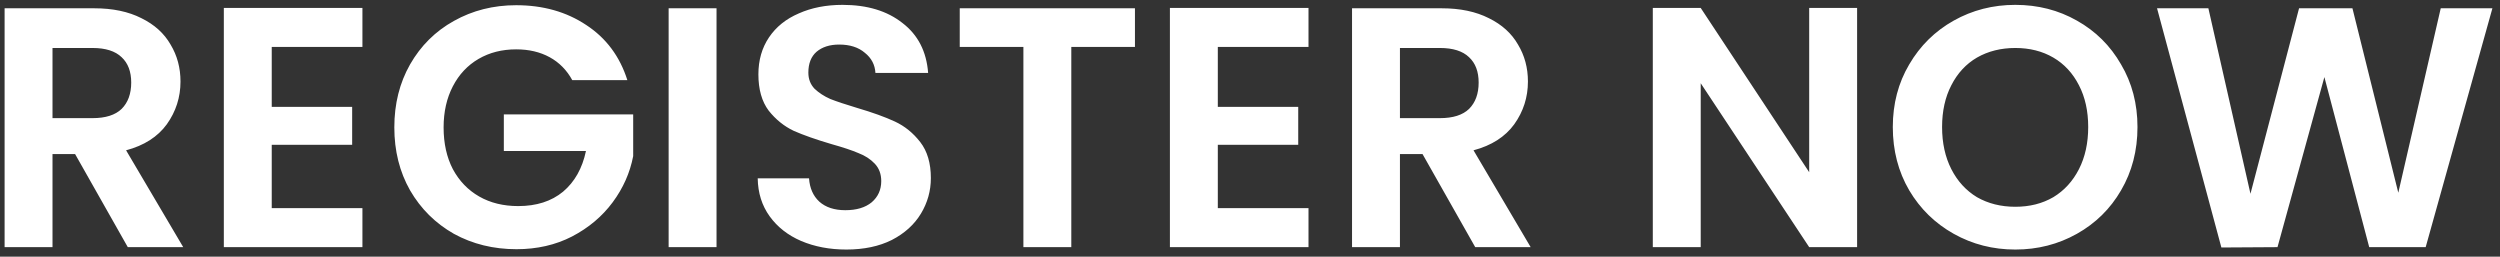 <svg width="263" height="27" viewBox="0 0 263 27" fill="none" xmlns="http://www.w3.org/2000/svg">
<rect x="0" y="0" width="263" height="27" fill="#333333" stroke="none"/>
<path d="M13.444 26L7.9 16.208H5.524V26H0.484V0.872H9.916C11.86 0.872 13.516 1.22 14.884 1.916C16.252 2.588 17.272 3.512 17.944 4.688C18.64 5.84 18.988 7.136 18.988 8.576C18.988 10.232 18.508 11.732 17.548 13.076C16.588 14.396 15.16 15.308 13.264 15.812L19.276 26H13.444ZM5.524 12.428H9.736C11.104 12.428 12.124 12.104 12.796 11.456C13.468 10.784 13.804 9.86 13.804 8.684C13.804 7.532 13.468 6.644 12.796 6.02C12.124 5.372 11.104 5.048 9.736 5.048H5.524V12.428ZM28.587 4.94V11.24H37.047V15.236H28.587V21.896H38.127V26H23.547V0.836H38.127V4.94H28.587ZM60.203 8.432C59.627 7.376 58.835 6.572 57.827 6.02C56.819 5.468 55.643 5.192 54.299 5.192C52.811 5.192 51.491 5.528 50.339 6.2C49.187 6.872 48.287 7.832 47.639 9.08C46.991 10.328 46.667 11.768 46.667 13.4C46.667 15.08 46.991 16.544 47.639 17.792C48.311 19.04 49.235 20 50.411 20.672C51.587 21.344 52.955 21.68 54.515 21.68C56.435 21.68 58.007 21.176 59.231 20.168C60.455 19.136 61.259 17.708 61.643 15.884H53.003V12.032H66.611V16.424C66.275 18.176 65.555 19.796 64.451 21.284C63.347 22.772 61.919 23.972 60.167 24.884C58.439 25.772 56.495 26.216 54.335 26.216C51.911 26.216 49.715 25.676 47.747 24.596C45.803 23.492 44.267 21.968 43.139 20.024C42.035 18.08 41.483 15.872 41.483 13.4C41.483 10.928 42.035 8.72 43.139 6.776C44.267 4.808 45.803 3.284 47.747 2.204C49.715 1.1 51.899 0.548 54.299 0.548C57.131 0.548 59.591 1.244 61.679 2.636C63.767 4.004 65.207 5.936 65.999 8.432H60.203ZM75.379 0.872V26H70.34V0.872H75.379ZM89.035 26.252C87.283 26.252 85.699 25.952 84.283 25.352C82.891 24.752 81.787 23.888 80.971 22.76C80.155 21.632 79.735 20.3 79.711 18.764H85.111C85.183 19.796 85.543 20.612 86.191 21.212C86.863 21.812 87.775 22.112 88.927 22.112C90.103 22.112 91.027 21.836 91.699 21.284C92.371 20.708 92.707 19.964 92.707 19.052C92.707 18.308 92.479 17.696 92.023 17.216C91.567 16.736 90.991 16.364 90.295 16.1C89.623 15.812 88.687 15.5 87.487 15.164C85.855 14.684 84.523 14.216 83.491 13.76C82.483 13.28 81.607 12.572 80.863 11.636C80.143 10.676 79.783 9.404 79.783 7.82C79.783 6.332 80.155 5.036 80.899 3.932C81.643 2.828 82.687 1.988 84.031 1.412C85.375 0.812 86.911 0.512 88.639 0.512C91.231 0.512 93.331 1.148 94.939 2.42C96.571 3.668 97.471 5.42 97.639 7.676H92.095C92.047 6.812 91.675 6.104 90.979 5.552C90.307 4.976 89.407 4.688 88.279 4.688C87.295 4.688 86.503 4.94 85.903 5.444C85.327 5.948 85.039 6.68 85.039 7.64C85.039 8.312 85.255 8.876 85.687 9.332C86.143 9.764 86.695 10.124 87.343 10.412C88.015 10.676 88.951 10.988 90.151 11.348C91.783 11.828 93.115 12.308 94.147 12.788C95.179 13.268 96.067 13.988 96.811 14.948C97.555 15.908 97.927 17.168 97.927 18.728C97.927 20.072 97.579 21.32 96.883 22.472C96.187 23.624 95.167 24.548 93.823 25.244C92.479 25.916 90.883 26.252 89.035 26.252ZM119.397 0.872V4.94H112.701V26H107.661V4.94H100.965V0.872H119.397ZM128.114 4.94V11.24H136.574V15.236H128.114V21.896H137.654V26H123.074V0.836H137.654V4.94H128.114ZM155.194 26L149.65 16.208H147.274V26H142.234V0.872H151.666C153.61 0.872 155.266 1.22 156.634 1.916C158.002 2.588 159.022 3.512 159.694 4.688C160.39 5.84 160.738 7.136 160.738 8.576C160.738 10.232 160.258 11.732 159.298 13.076C158.338 14.396 156.91 15.308 155.014 15.812L161.026 26H155.194ZM147.274 12.428H151.486C152.854 12.428 153.874 12.104 154.546 11.456C155.218 10.784 155.554 9.86 155.554 8.684C155.554 7.532 155.218 6.644 154.546 6.02C153.874 5.372 152.854 5.048 151.486 5.048H147.274V12.428ZM195.367 26H190.327L178.915 8.756V26H173.875V0.836H178.915L190.327 18.116V0.836H195.367V26ZM212.011 26.252C209.659 26.252 207.499 25.7 205.531 24.596C203.563 23.492 202.003 21.968 200.851 20.024C199.699 18.056 199.123 15.836 199.123 13.364C199.123 10.916 199.699 8.72 200.851 6.776C202.003 4.808 203.563 3.272 205.531 2.168C207.499 1.064 209.659 0.512 212.011 0.512C214.387 0.512 216.547 1.064 218.491 2.168C220.459 3.272 222.007 4.808 223.135 6.776C224.287 8.72 224.863 10.916 224.863 13.364C224.863 15.836 224.287 18.056 223.135 20.024C222.007 21.968 220.459 23.492 218.491 24.596C216.523 25.7 214.363 26.252 212.011 26.252ZM212.011 21.752C213.523 21.752 214.855 21.416 216.007 20.744C217.159 20.048 218.059 19.064 218.707 17.792C219.355 16.52 219.679 15.044 219.679 13.364C219.679 11.684 219.355 10.22 218.707 8.972C218.059 7.7 217.159 6.728 216.007 6.056C214.855 5.384 213.523 5.048 212.011 5.048C210.499 5.048 209.155 5.384 207.979 6.056C206.827 6.728 205.927 7.7 205.279 8.972C204.631 10.22 204.307 11.684 204.307 13.364C204.307 15.044 204.631 16.52 205.279 17.792C205.927 19.064 206.827 20.048 207.979 20.744C209.155 21.416 210.499 21.752 212.011 21.752ZM262.201 0.872L255.181 26H249.241L244.525 8.108L239.593 26L233.689 26.036L226.921 0.872H232.321L236.749 20.384L241.861 0.872H247.477L252.301 20.276L256.765 0.872H262.201Z" fill="white"/>
</svg>
